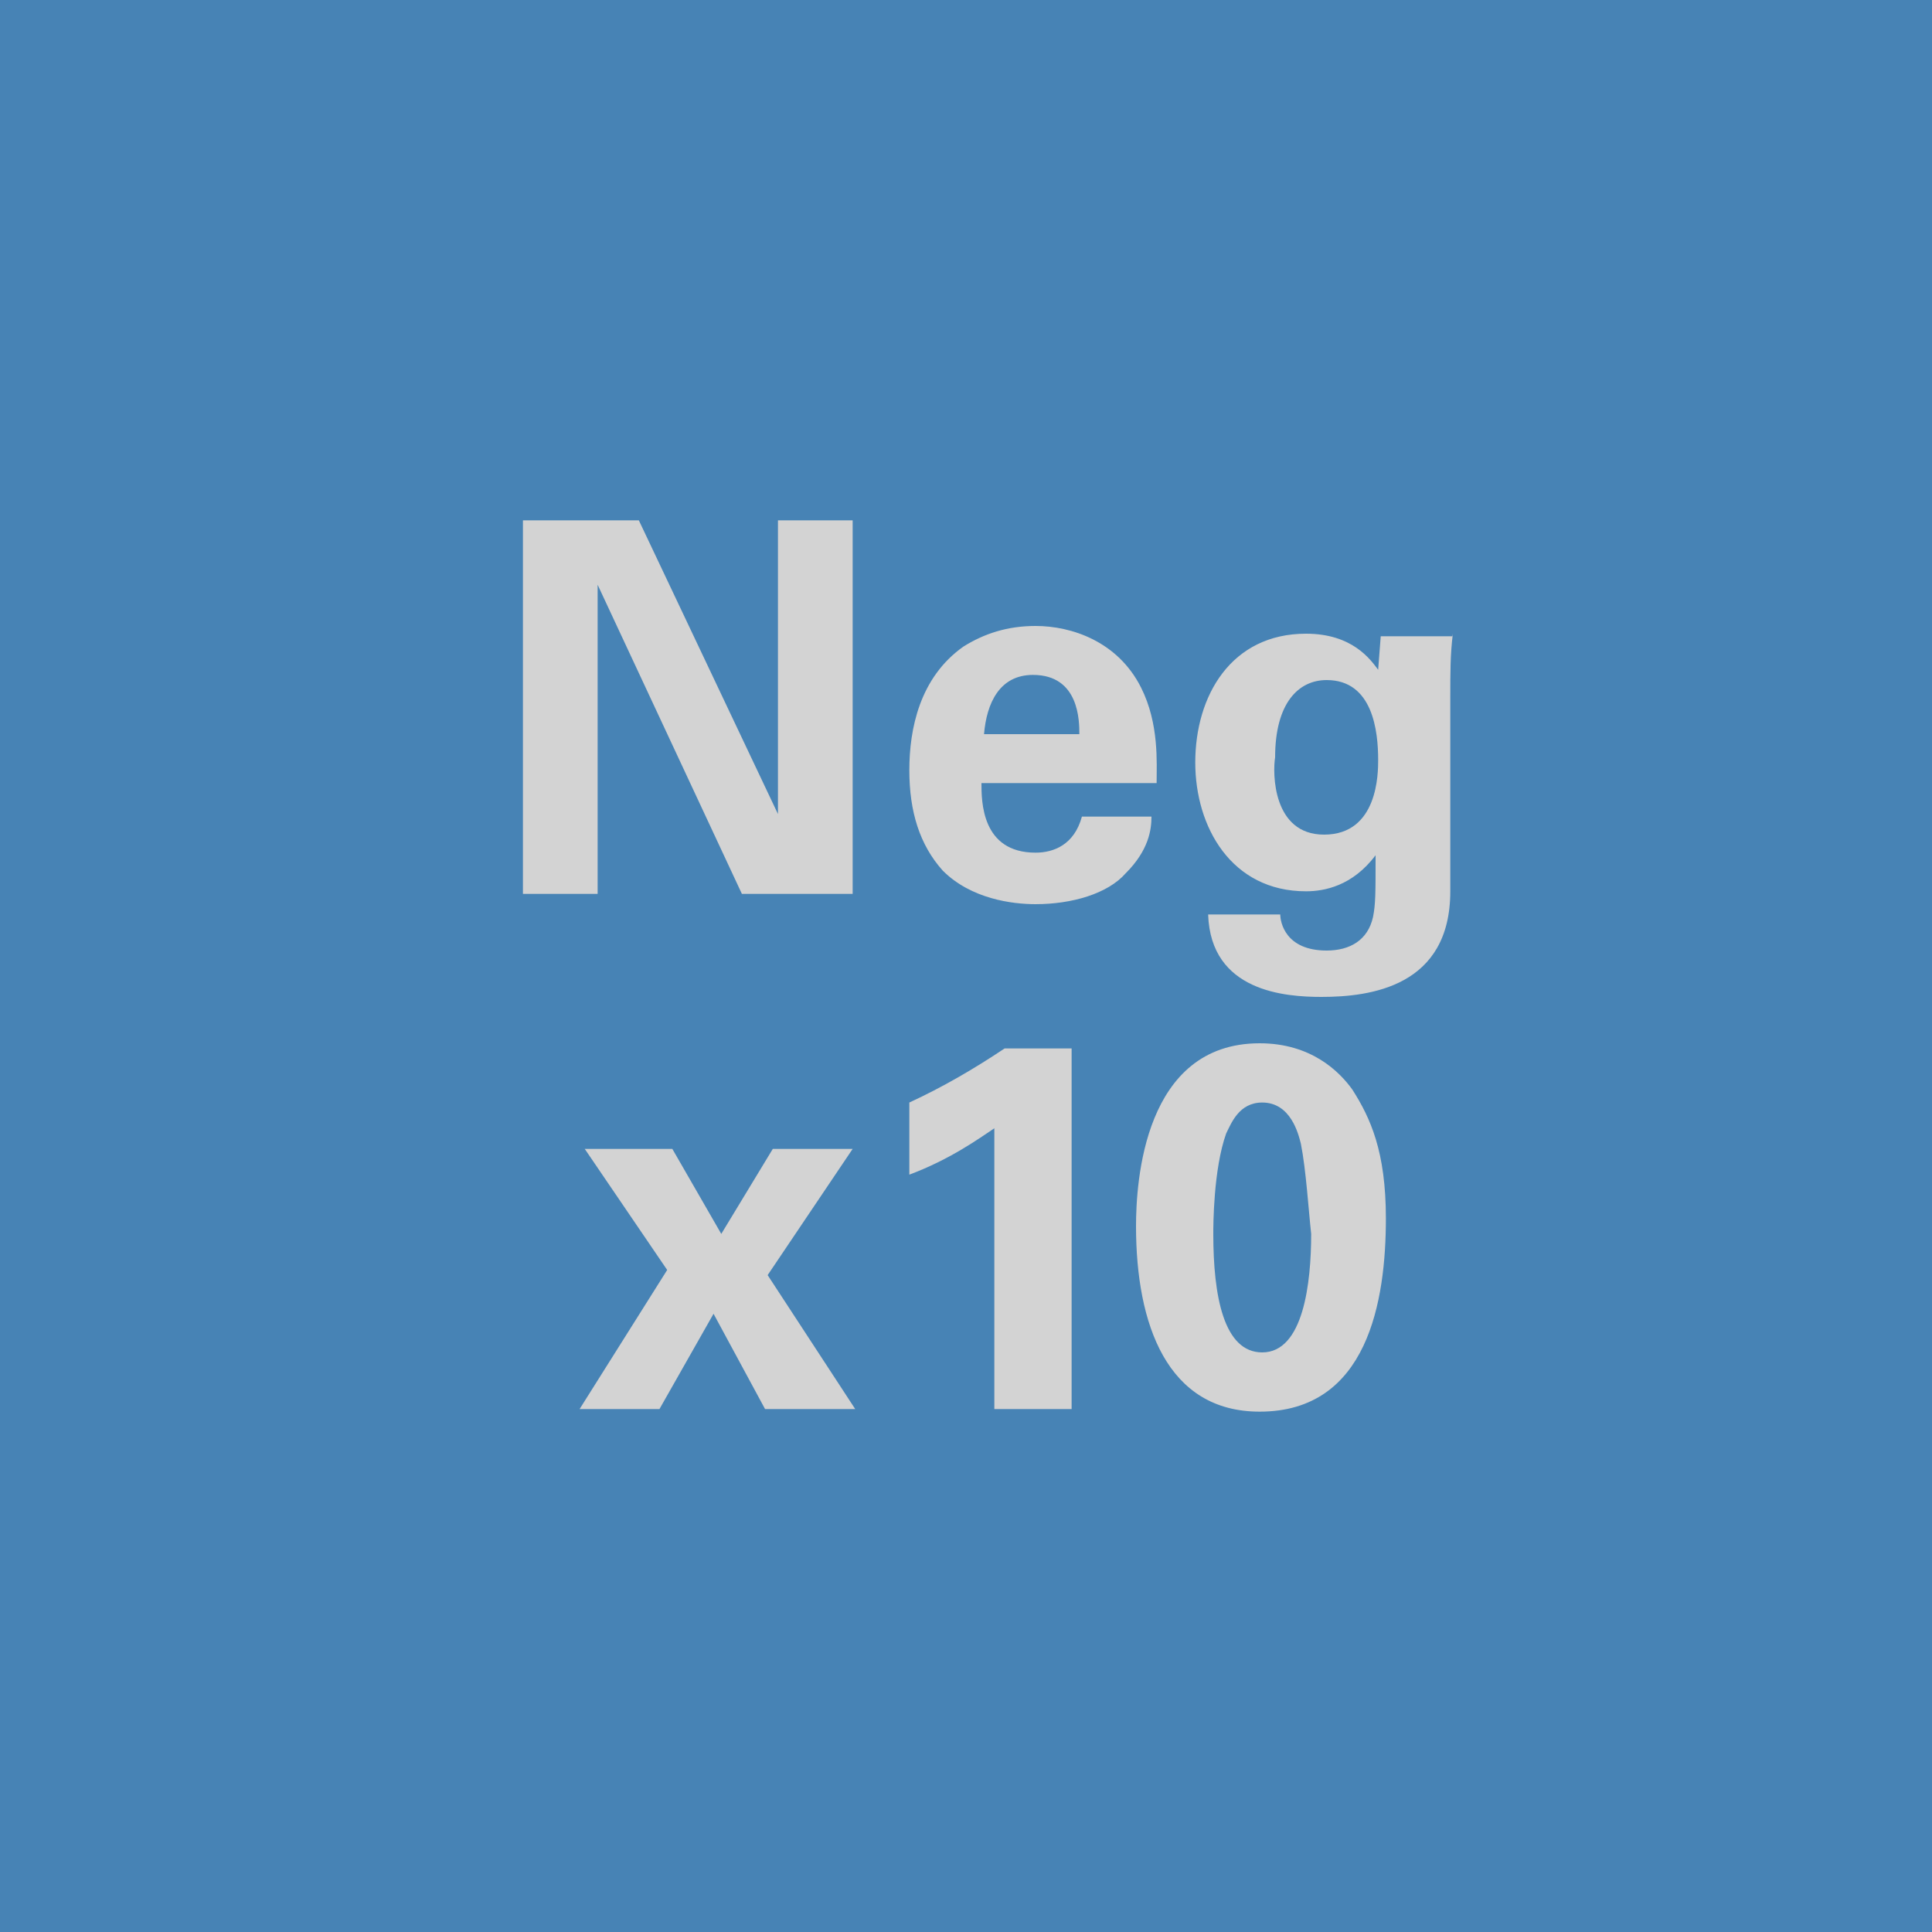 <svg version="1.2" baseProfile="tiny" xmlns="http://www.w3.org/2000/svg" viewBox="0 0 75 75" overflow="visible" xml:space="preserve"><path fill="#4783B5" d="M0 0h75v75H0z"/><g fill="#D3D3D3"><path d="M20.3 20.2h4.5l5.4 11.4V20.2h2.9v14.5h-4.3l-5.6-12v12h-2.9V20.2zM38.1 30.4c0 .7 0 2.7 2.1 2.7.7 0 1.5-.3 1.8-1.4h2.7c0 .5-.1 1.3-1 2.2-.7.8-2.1 1.2-3.5 1.2-.9 0-2.5-.2-3.6-1.3-.9-1-1.3-2.3-1.3-3.9s.4-3.6 2.1-4.8c.8-.5 1.7-.8 2.8-.8 1.4 0 3.2.6 4.1 2.4.7 1.4.6 2.9.6 3.7h-6.8zm3.8-1.9c0-.5 0-2.3-1.8-2.3-1.3 0-1.8 1.1-1.9 2.3h3.7zM56.4 24.6c-.1.8-.1 1.5-.1 2.5v7.5c0 3.7-3.1 4.1-5 4.1-1.4 0-4.3-.2-4.4-3.2h2.8c0 .3.2 1.4 1.8 1.4.9 0 1.6-.4 1.8-1.3.1-.5.1-.9.1-2.4-.9 1.2-2 1.4-2.7 1.4-2.9 0-4.3-2.5-4.3-5 0-2.6 1.4-5 4.3-5 1.8 0 2.5 1 2.8 1.4l.1-1.3h2.8zm-5 7.8c2.1 0 2.1-2.4 2.1-2.9 0-1.1-.2-3.1-2-3.1-1.1 0-2 .9-2 3-.1.6-.1 3 1.9 3zM26.1 44.6l1.9 3.3 2-3.3h3.1l-3.3 4.9 3.4 5.2h-3.5l-2-3.7-2.1 3.7h-3.1l3.4-5.4-3.2-4.7h3.4zM35.3 42.8c1.3-.6 2.5-1.3 3.7-2.1h2.6v14h-3V43.8c-.6.4-1.7 1.2-3.3 1.8v-2.8zM48.9 40.5c2 0 3.1 1.1 3.6 1.8.7 1.1 1.3 2.4 1.3 5 0 3.2-.7 7.5-4.9 7.5-3.6 0-4.8-3.4-4.8-7.2 0-1.7.3-7.1 4.8-7.1zm1.6 3.9c-.1-.4-.4-1.6-1.5-1.6-.9 0-1.2.8-1.4 1.2-.5 1.4-.5 3.6-.5 3.9 0 2.4.4 4.6 1.9 4.6 1.6 0 1.9-2.7 1.9-4.6-.1-.9-.2-2.5-.4-3.5z"/></g></svg>